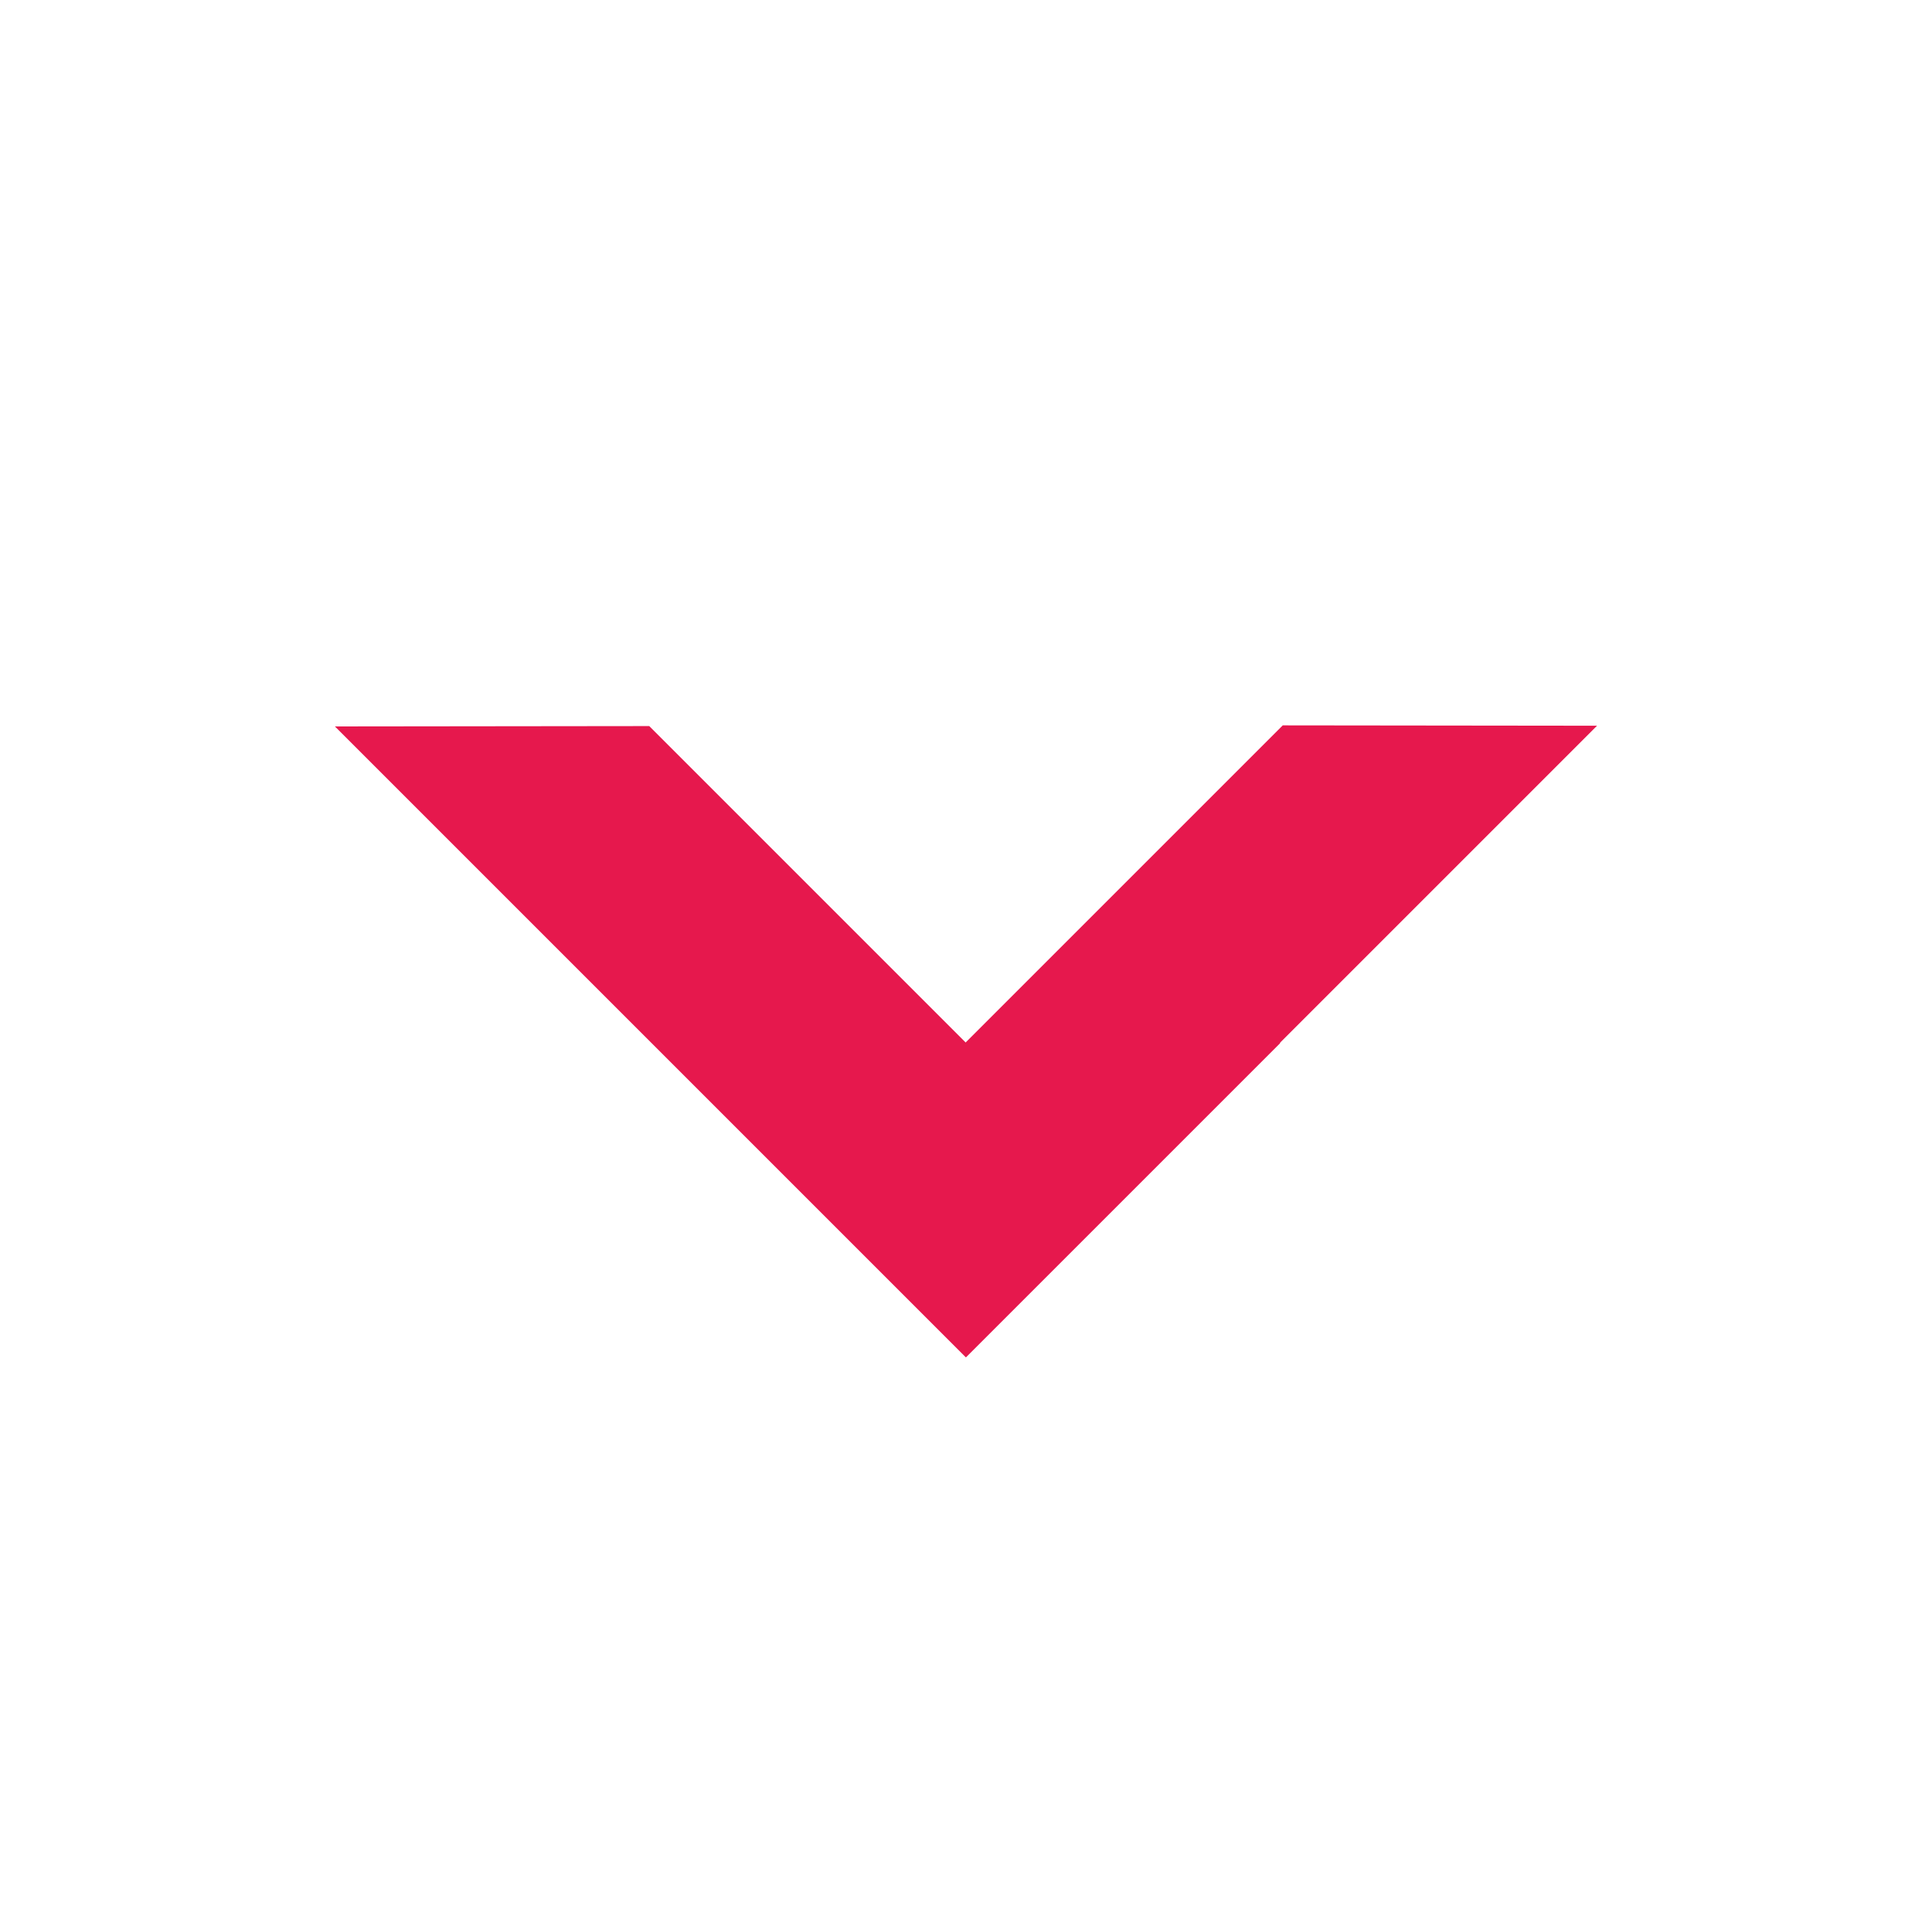 <svg id="Layer_1" data-name="Layer 1" xmlns="http://www.w3.org/2000/svg" viewBox="0 0 600 600"><defs><style>.cls-1{fill:#e6184d;}</style></defs><title>icon-arrow</title><polygon class="cls-1" points="398.37 225.27 299.89 323.75 201.63 225.49 104.01 225.6 299.97 421.56 397.59 323.94 397.5 323.86 495.98 225.38 398.37 225.27"/></svg>